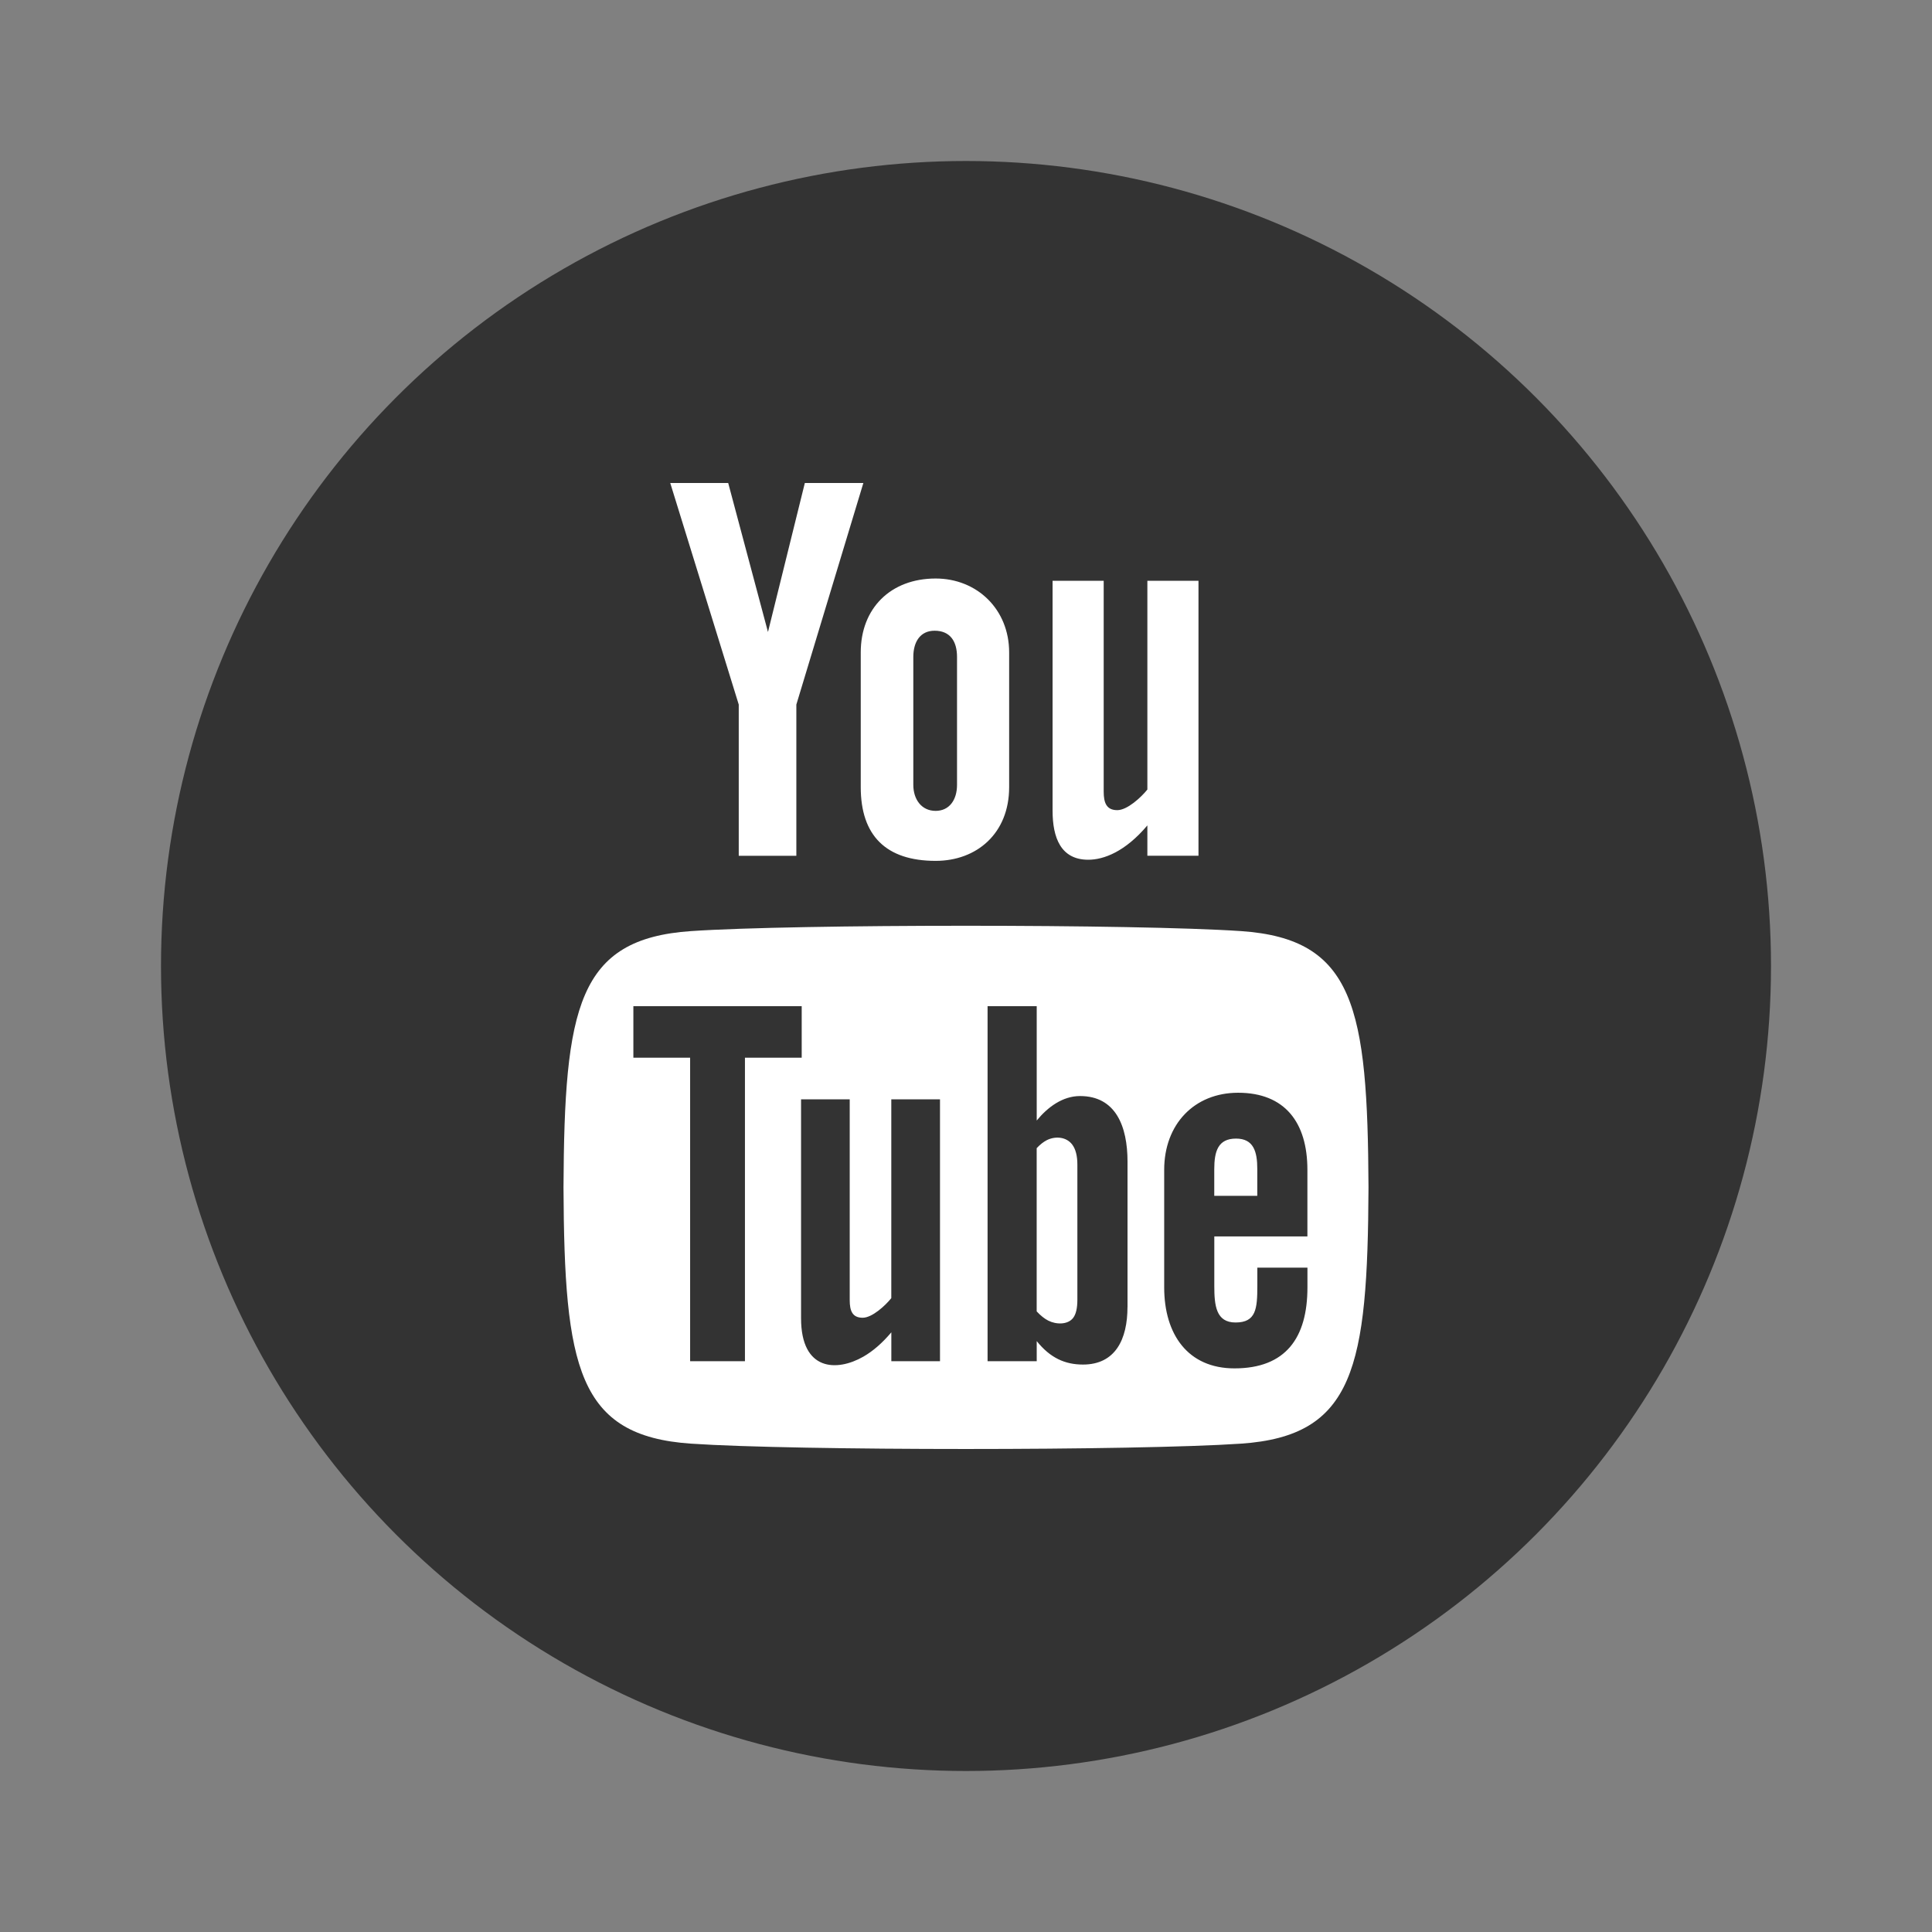 <svg width="48" height="48" viewBox="0 0 48 48" fill="none" xmlns="http://www.w3.org/2000/svg">
<rect x="0" y="0" width="48" height="48" fill="#808080" stroke="none"/>
<circle cx="24" cy="24" r="20" fill="#333333"/>
<path d="M16.652 12H18.092L19.08 15.702L19.996 12H21.45L19.785 17.505V21.262H18.354V17.505L16.652 12V12ZM23.246 14.373C22.127 14.373 21.385 15.113 21.385 16.208V19.557C21.385 20.761 22.014 21.388 23.246 21.388C24.268 21.388 25.072 20.705 25.072 19.557V16.208C25.072 15.139 24.275 14.373 23.246 14.373ZM23.777 19.5C23.777 19.872 23.587 20.146 23.245 20.146C22.894 20.146 22.691 19.859 22.691 19.5V16.321C22.691 15.947 22.863 15.67 23.22 15.67C23.61 15.67 23.777 15.939 23.777 16.321V19.5ZM28.506 14.43V19.616C28.351 19.81 28.006 20.128 27.759 20.128C27.488 20.128 27.421 19.942 27.421 19.668V14.43H26.151V20.14C26.151 20.815 26.357 21.36 27.038 21.36C27.422 21.36 27.956 21.16 28.506 20.507V21.261H29.776V14.43H28.506ZM30.709 28.288C30.261 28.288 30.168 28.603 30.168 29.051V29.71H31.237V29.05C31.238 28.61 31.145 28.288 30.709 28.288ZM26.006 28.328C25.922 28.371 25.839 28.437 25.756 28.526V32.581C25.855 32.687 25.95 32.763 26.043 32.81C26.24 32.91 26.528 32.917 26.662 32.743C26.732 32.651 26.767 32.502 26.767 32.294V28.935C26.767 28.715 26.724 28.549 26.638 28.435C26.491 28.242 26.218 28.221 26.006 28.328ZM30.833 23.133C28.229 22.956 19.767 22.956 17.167 23.133C14.353 23.325 14.021 25.025 14 29.5C14.021 33.967 14.35 35.675 17.167 35.867C19.767 36.044 28.229 36.044 30.833 35.867C33.647 35.675 33.979 33.974 34 29.5C33.979 25.033 33.65 23.325 30.833 23.133ZM18.509 33.819H17.146V26.279H15.736V24.999H19.918V26.279H18.508V33.819H18.509ZM23.355 33.819H22.145V33.101C21.922 33.366 21.69 33.568 21.449 33.706C20.797 34.08 19.902 34.071 19.902 32.751V27.313H21.111V32.301C21.111 32.563 21.174 32.739 21.433 32.739C21.669 32.739 21.997 32.436 22.144 32.252V27.313H23.354V33.819H23.355ZM28.012 32.471C28.012 33.276 27.711 33.902 26.906 33.902C26.463 33.902 26.094 33.74 25.757 33.319V33.819H24.536V24.999H25.757V27.839C26.03 27.506 26.401 27.231 26.833 27.231C27.719 27.231 28.013 27.98 28.013 28.862V32.471H28.012ZM32.483 30.719H30.169V31.947C30.169 32.435 30.211 32.857 30.697 32.857C31.208 32.857 31.238 32.513 31.238 31.947V31.495H32.483V31.984C32.483 33.237 31.945 33.997 30.67 33.997C29.515 33.997 28.924 33.155 28.924 31.984V29.063C28.924 27.934 29.67 27.149 30.761 27.149C31.922 27.149 32.482 27.887 32.482 29.063V30.719H32.483Z" fill="white"/>
</svg>
